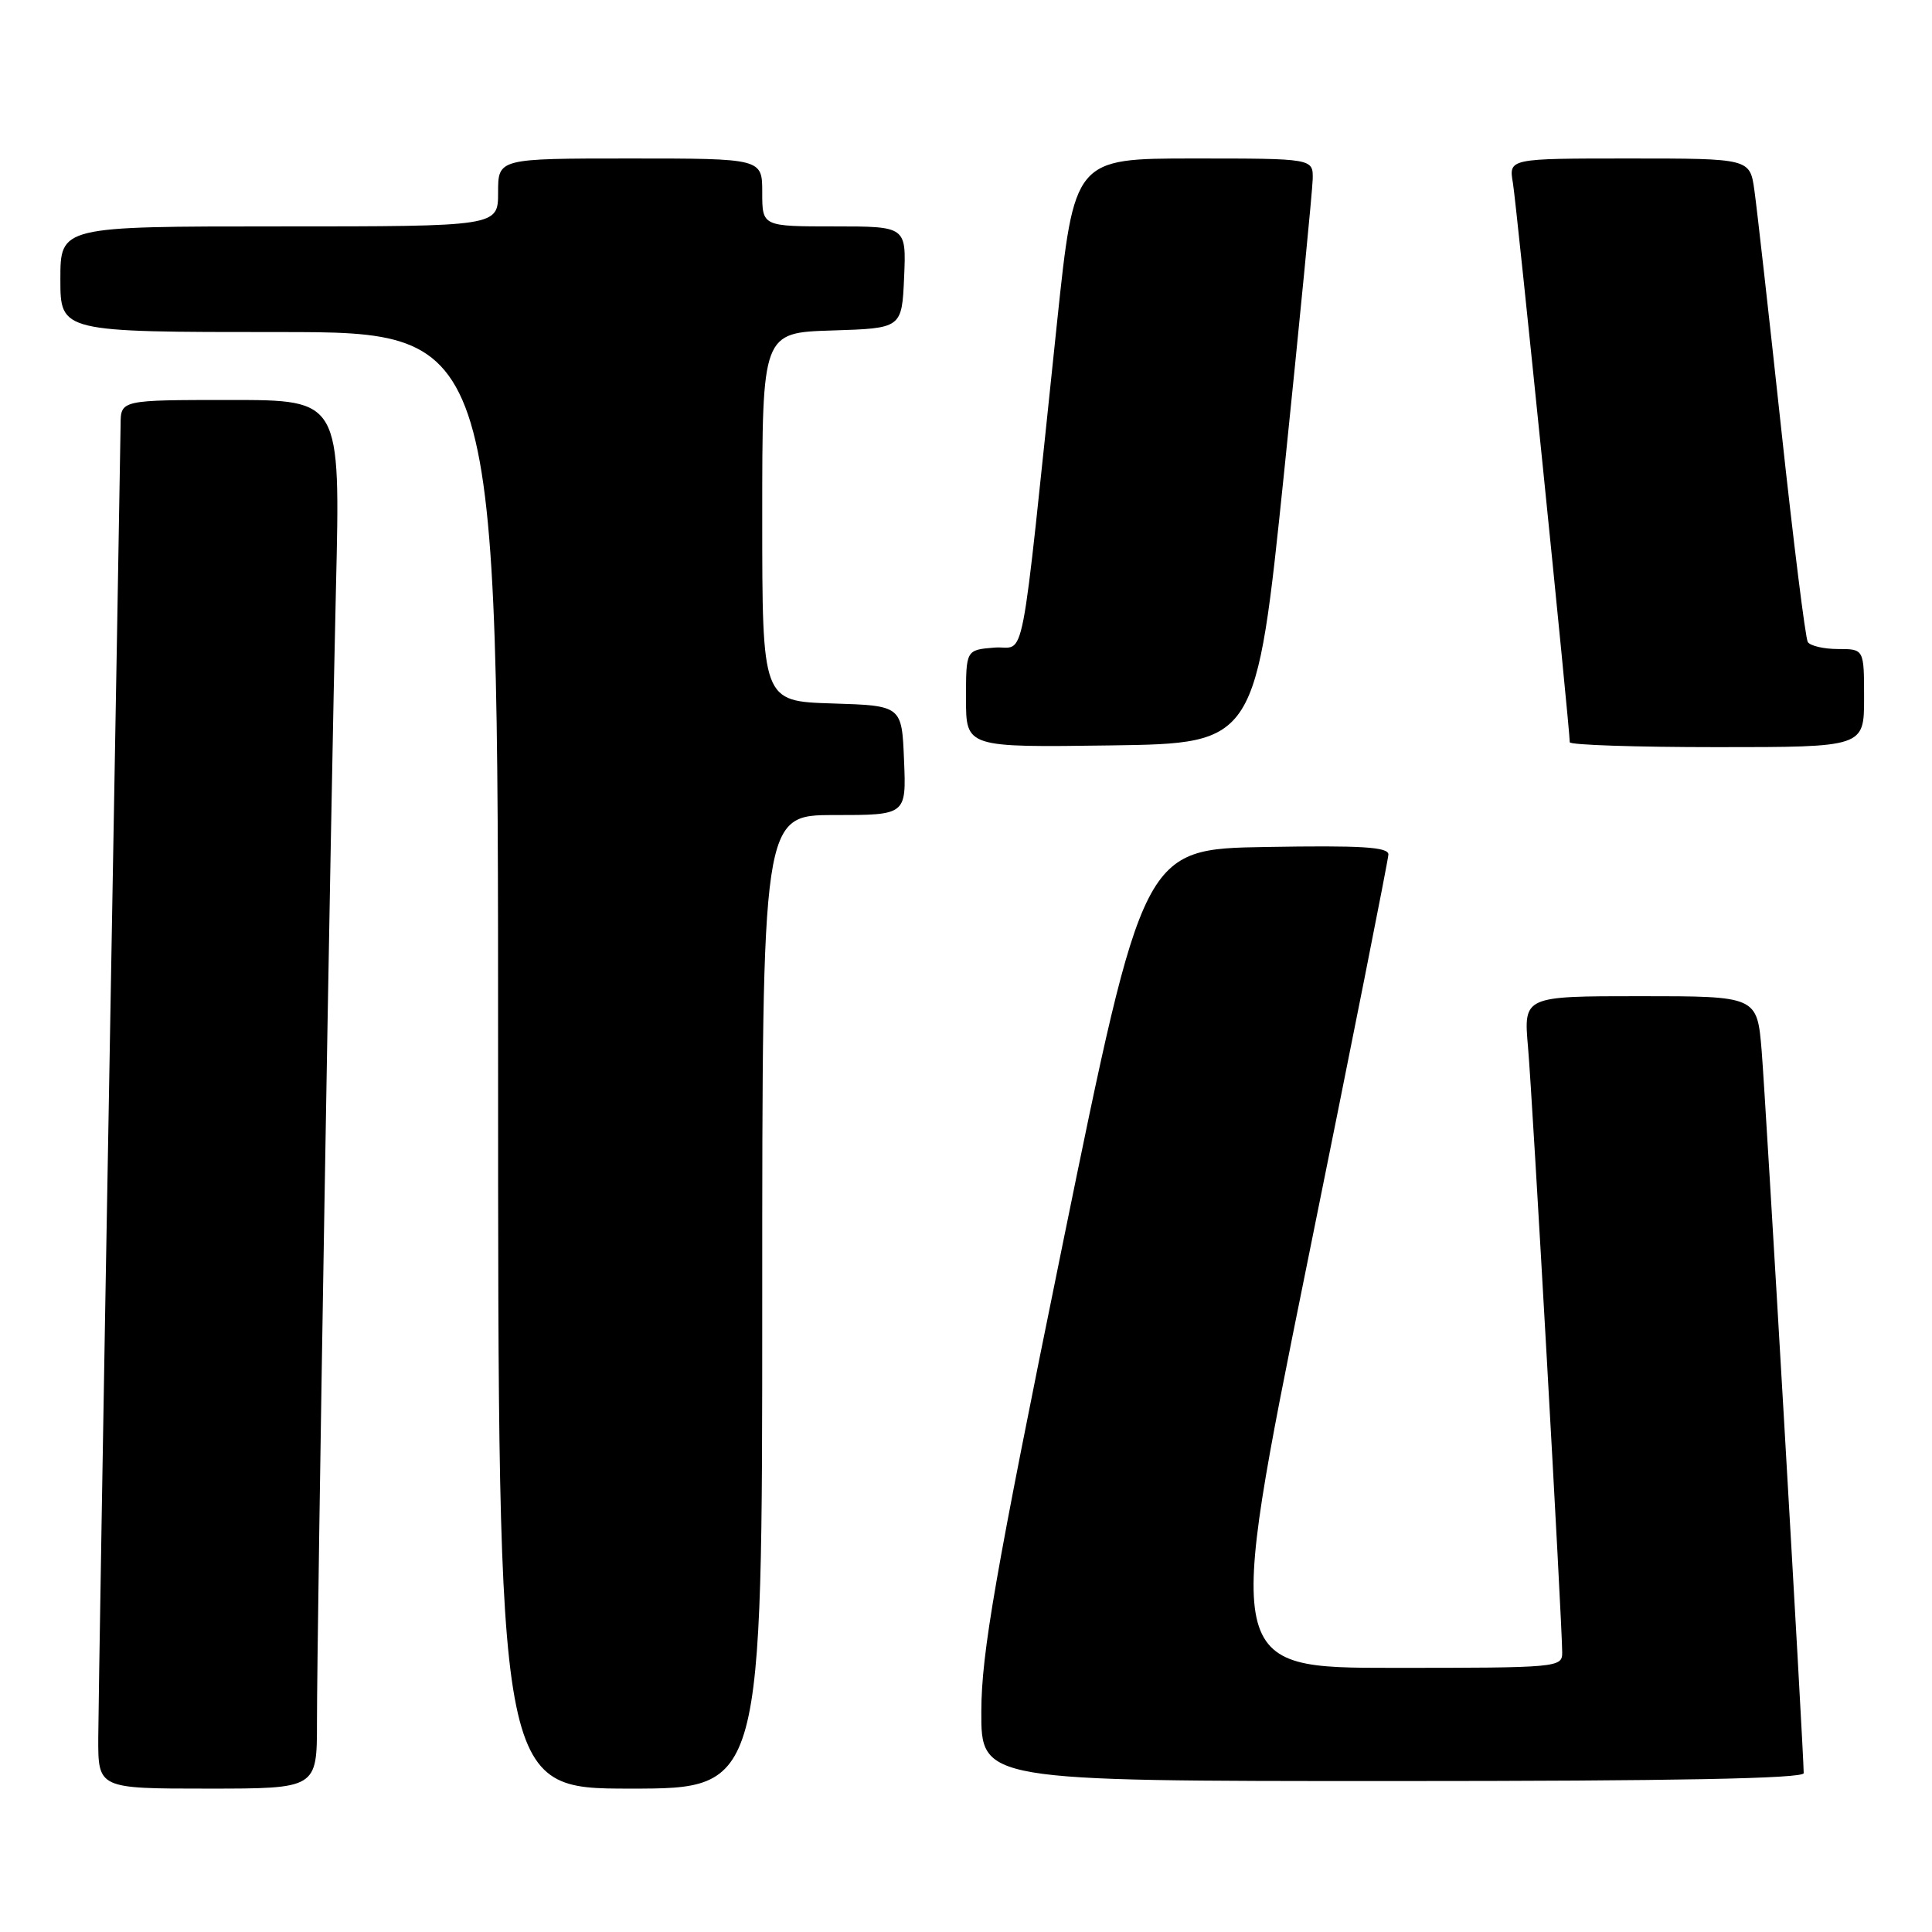 <?xml version="1.0" encoding="UTF-8" standalone="no"?>
<!DOCTYPE svg PUBLIC "-//W3C//DTD SVG 1.1//EN" "http://www.w3.org/Graphics/SVG/1.1/DTD/svg11.dtd" >
<svg xmlns="http://www.w3.org/2000/svg" xmlns:xlink="http://www.w3.org/1999/xlink" version="1.1" viewBox="0 0 256 256">
 <g >
 <path fill="currentColor"
d=" M 42.00 228.21 C 42.00 215.59 43.82 107.03 44.52 77.75 C 45.11 53.00 45.11 53.00 30.55 53.00 C 16.00 53.00 16.00 53.00 15.98 56.25 C 15.96 58.04 15.30 96.40 14.50 141.50 C 13.70 186.60 13.04 226.54 13.02 230.25 C 13.00 237.00 13.00 237.00 27.50 237.00 C 42.00 237.00 42.00 237.00 42.00 228.21 Z  M 101.00 172.50 C 101.00 108.00 101.00 108.00 110.54 108.00 C 120.09 108.00 120.09 108.00 119.79 100.75 C 119.50 93.50 119.50 93.50 110.25 93.21 C 101.00 92.92 101.00 92.92 101.00 68.50 C 101.00 44.08 101.00 44.08 110.25 43.79 C 119.50 43.50 119.50 43.50 119.80 36.75 C 120.09 30.00 120.09 30.00 110.55 30.00 C 101.00 30.00 101.00 30.00 101.00 25.50 C 101.00 21.00 101.00 21.00 83.50 21.00 C 66.00 21.00 66.00 21.00 66.00 25.50 C 66.00 30.00 66.00 30.00 37.00 30.00 C 8.00 30.00 8.00 30.00 8.00 37.00 C 8.00 44.00 8.00 44.00 37.00 44.00 C 66.00 44.00 66.00 44.00 66.00 140.50 C 66.00 237.00 66.00 237.00 83.50 237.00 C 101.00 237.00 101.00 237.00 101.00 172.50 Z  M 239.00 234.95 C 239.00 232.28 233.96 145.67 233.43 139.25 C 232.83 132.00 232.83 132.00 217.35 132.00 C 201.88 132.00 201.88 132.00 202.47 138.75 C 203.07 145.57 207.00 215.23 207.00 218.98 C 207.00 220.95 206.42 221.00 184.67 221.00 C 162.35 221.00 162.35 221.00 173.14 167.75 C 179.08 138.46 183.95 113.93 183.97 113.23 C 183.99 112.23 180.41 112.01 167.75 112.23 C 151.50 112.50 151.50 112.50 140.78 165.00 C 131.81 208.94 130.06 219.01 130.03 226.75 C 130.00 236.00 130.00 236.00 184.50 236.00 C 221.98 236.00 239.00 235.67 239.00 234.95 Z  M 170.16 62.50 C 172.20 42.70 173.90 25.26 173.94 23.75 C 174.00 21.00 174.00 21.00 158.17 21.00 C 142.35 21.00 142.35 21.00 140.06 42.75 C 135.04 90.50 136.01 85.46 131.75 85.81 C 128.00 86.12 128.00 86.12 128.00 92.58 C 128.00 99.04 128.00 99.04 147.22 98.77 C 166.44 98.50 166.44 98.50 170.16 62.50 Z  M 247.00 92.50 C 247.00 86.00 247.00 86.00 243.56 86.00 C 241.67 86.00 239.86 85.58 239.54 85.07 C 239.23 84.56 237.64 71.85 236.02 56.82 C 234.40 41.79 232.80 27.59 232.47 25.25 C 231.88 21.00 231.88 21.00 215.89 21.00 C 199.91 21.00 199.91 21.00 200.47 24.25 C 200.94 27.01 208.00 96.46 208.00 98.35 C 208.00 98.71 216.78 99.00 227.50 99.00 C 247.00 99.00 247.00 99.00 247.00 92.50 Z "/>
</g>
</svg>